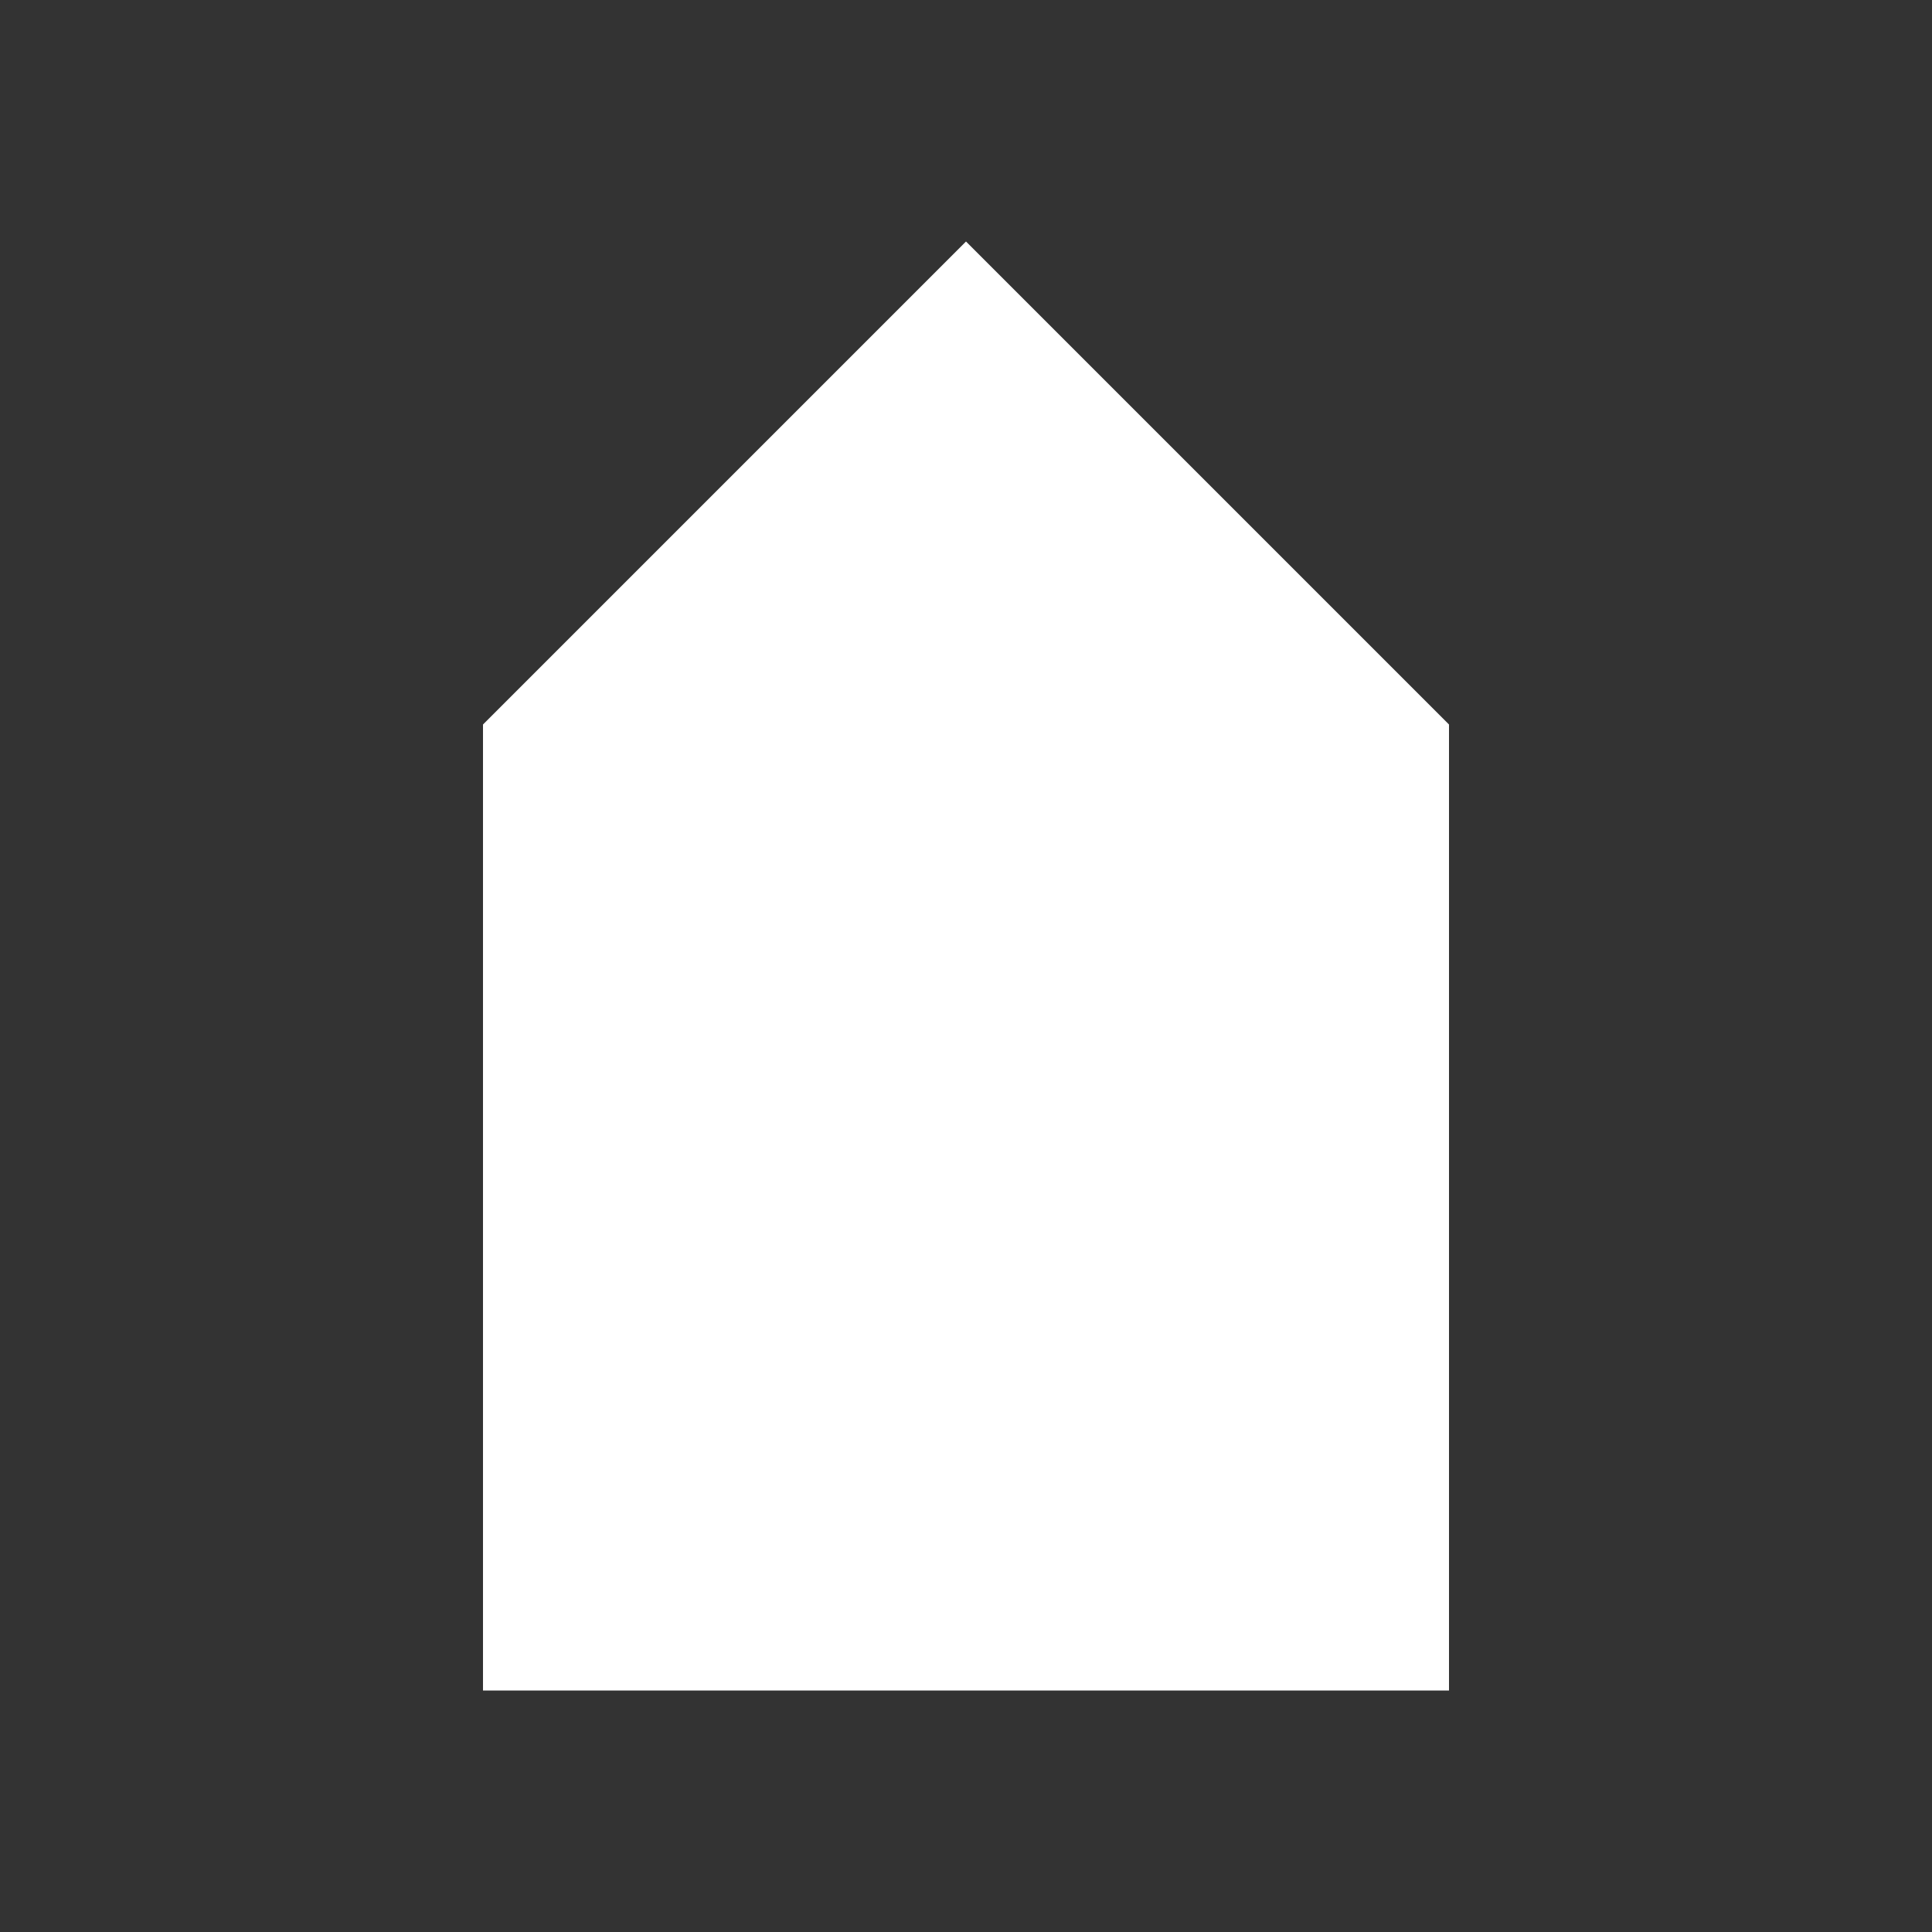 <?xml version="1.0" encoding="UTF-8" standalone="no"?>
<!-- Created with Inkscape (http://www.inkscape.org/) -->

<svg
   width="512"
   height="512"
   viewBox="0 0 512 512"
   version="1.1"
   id="svg1"
   inkscape:version="1.3 (0e150ed6c4, 2023-07-21)"
   sodipodi:docname="Settlements.svg"
   inkscape:export-filename="Settlements.png"
   inkscape:export-xdpi="96"
   inkscape:export-ydpi="96"
   xmlns:inkscape="http://www.inkscape.org/namespaces/inkscape"
   xmlns:sodipodi="http://sodipodi.sourceforge.net/DTD/sodipodi-0.dtd"
   xmlns="http://www.w3.org/2000/svg"
   xmlns:svg="http://www.w3.org/2000/svg">
  <rect x="0" y="0" width="512" height="512" fill="#333333" stroke="none"/>
  <sodipodi:namedview
     id="namedview1"
     pagecolor="#505050"
     bordercolor="#eeeeee"
     borderopacity="1"
     inkscape:showpageshadow="0"
     inkscape:pageopacity="0"
     inkscape:pagecheckerboard="true"
     inkscape:deskcolor="#4f4f4f"
     inkscape:document-units="px"
     borderlayer="true"
     showborder="true"
     shape-rendering="auto"
     showguides="true"
     inkscape:zoom="1.6310412"
     inkscape:cx="236.65864"
     inkscape:cy="225.31619"
     inkscape:window-width="2560"
     inkscape:window-height="1377"
     inkscape:window-x="-8"
     inkscape:window-y="-8"
     inkscape:window-maximized="1"
     inkscape:current-layer="layer1">
    <inkscape:page
       x="0"
       y="0"
       width="512"
       height="512"
       id="page1"
       margin="0"
       bleed="0" />
    <inkscape:page
       x="0"
       y="512"
       width="512"
       height="512"
       id="page2"
       margin="0"
       bleed="0" />
    <sodipodi:guide
       position="256,132.459"
       orientation="1,0"
       id="guide2"
       inkscape:locked="false" />
    <sodipodi:guide
       position="512,-256"
       orientation="0,-1"
       id="guide3"
       inkscape:locked="false" />
    <sodipodi:guide
       position="128,-128"
       orientation="0,-1"
       id="guide4"
       inkscape:locked="false" />
    <sodipodi:guide
       position="128,-192"
       orientation="1,0"
       id="guide5"
       inkscape:locked="false" />
    <sodipodi:guide
       position="59.471,0"
       orientation="0,-1"
       id="guide6"
       inkscape:locked="false" />
    <sodipodi:guide
       position="128,256"
       orientation="0,-1"
       id="guide9"
       inkscape:locked="false" />
    <sodipodi:guide
       position="0,277.181"
       orientation="1,0"
       id="guide10"
       inkscape:locked="false" />
  </sodipodi:namedview>
  <defs
     id="defs1" />
  <g
     inkscape:label="Ebene 1"
     inkscape:groupmode="layer"
     id="layer1">
    <path
       d="M 256,64 128,192 V 448 H 384 V 192 Z"
       style="fill:#ffffff;stroke-width:15;stroke-linecap:round;stroke-linejoin:round;stroke-miterlimit:81.6"
       id="path10" />
    <path
       d="M 128,512 0,640 v 128 256 H 512 V 768 H 256 V 640 Z"
       style="fill:#ffffff;stroke-width:1px"
       id="path8" />
  </g>
</svg>
